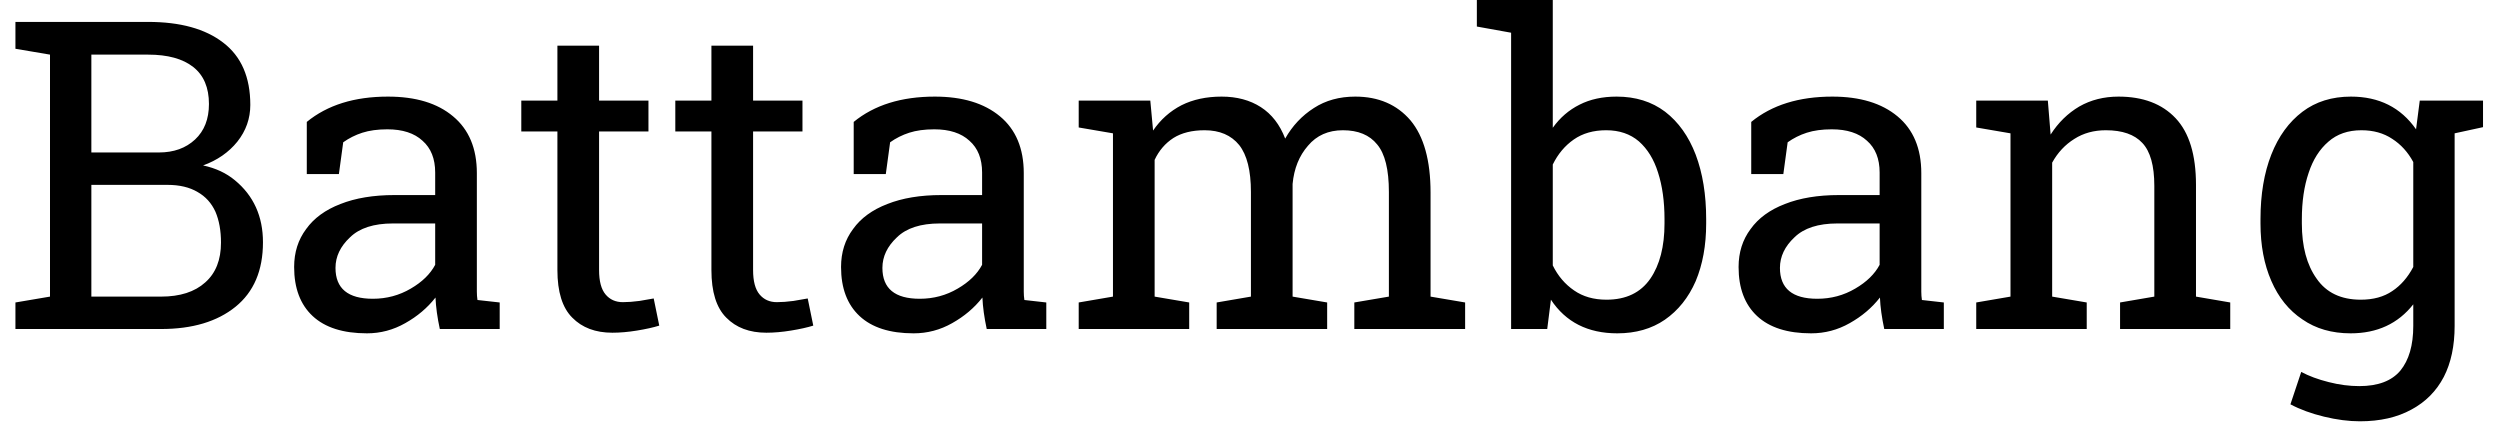 <svg width="81" height="14" viewBox="0 0 81 14" fill="none" xmlns="http://www.w3.org/2000/svg">
<path d="M5.22 10.66H0.5V9.8L1.62 9.61V1.77L0.5 1.58V0.71H4.8C5.84 0.71 6.65 0.933 7.23 1.38C7.817 1.827 8.11 2.5 8.11 3.4C8.11 3.84 7.97 4.237 7.69 4.59C7.41 4.937 7.04 5.193 6.58 5.36C6.987 5.447 7.33 5.607 7.61 5.84C8.217 6.34 8.52 7.01 8.52 7.85C8.52 8.763 8.223 9.46 7.63 9.94C7.037 10.42 6.233 10.66 5.22 10.66ZM4.8 1.77H2.96V4.94H5.15C5.63 4.94 6.02 4.8 6.32 4.52C6.62 4.24 6.77 3.857 6.77 3.37C6.77 2.837 6.6 2.437 6.26 2.17C5.92 1.903 5.433 1.77 4.8 1.77ZM5.43 5.99H2.96V9.61H5.22C5.833 9.61 6.31 9.457 6.65 9.15C6.99 8.85 7.16 8.42 7.16 7.86C7.16 7.473 7.1 7.14 6.98 6.86C6.853 6.58 6.66 6.367 6.4 6.22C6.14 6.067 5.817 5.99 5.43 5.99ZM11.89 10.8C11.117 10.8 10.53 10.613 10.13 10.24C9.73 9.867 9.53 9.337 9.53 8.65C9.53 8.177 9.66 7.767 9.92 7.42C10.173 7.067 10.543 6.797 11.03 6.61C11.517 6.417 12.1 6.32 12.78 6.32H14.1V5.59C14.1 5.143 13.963 4.8 13.69 4.56C13.423 4.313 13.043 4.19 12.55 4.19C12.237 4.19 11.967 4.227 11.74 4.3C11.513 4.373 11.307 4.477 11.12 4.61L10.98 5.64H9.94V3.95C10.607 3.403 11.483 3.13 12.57 3.13C13.47 3.13 14.173 3.343 14.68 3.77C15.193 4.197 15.45 4.81 15.45 5.61V9.17C15.45 9.263 15.45 9.357 15.45 9.45C15.45 9.543 15.457 9.633 15.47 9.72L16.19 9.8V10.66H14.25C14.17 10.287 14.123 9.947 14.11 9.64C13.85 9.973 13.523 10.25 13.13 10.47C12.743 10.69 12.33 10.8 11.89 10.8ZM12.08 9.68C12.527 9.68 12.937 9.57 13.31 9.35C13.677 9.137 13.94 8.88 14.1 8.58V7.24H12.73C12.11 7.24 11.647 7.39 11.34 7.69C11.027 7.983 10.87 8.313 10.87 8.68C10.87 9.347 11.273 9.68 12.08 9.68ZM19.84 10.78C19.293 10.78 18.86 10.617 18.54 10.29C18.22 9.97 18.06 9.457 18.06 8.75V4.26H16.89V3.26H18.06V1.48H19.41V3.26H21.01V4.26H19.41V8.75C19.41 9.11 19.48 9.373 19.62 9.54C19.76 9.707 19.947 9.79 20.18 9.79C20.34 9.79 20.52 9.777 20.72 9.75C20.913 9.717 21.067 9.69 21.18 9.67L21.36 10.55C21.167 10.61 20.927 10.663 20.64 10.71C20.353 10.757 20.087 10.78 19.84 10.78ZM24.83 10.78C24.283 10.78 23.85 10.617 23.53 10.29C23.21 9.97 23.05 9.457 23.05 8.75V4.26H21.88V3.26H23.05V1.48H24.4V3.26H26V4.26H24.4V8.75C24.4 9.11 24.47 9.373 24.61 9.54C24.75 9.707 24.937 9.79 25.17 9.79C25.33 9.79 25.51 9.777 25.71 9.75C25.903 9.717 26.057 9.69 26.17 9.67L26.35 10.55C26.157 10.61 25.917 10.663 25.63 10.71C25.343 10.757 25.077 10.78 24.83 10.78ZM29.6 10.8C28.833 10.8 28.25 10.613 27.85 10.24C27.45 9.867 27.25 9.337 27.25 8.65C27.25 8.177 27.38 7.767 27.64 7.42C27.893 7.067 28.263 6.797 28.75 6.61C29.237 6.417 29.82 6.32 30.5 6.32H31.82V5.59C31.82 5.143 31.683 4.8 31.41 4.56C31.143 4.313 30.763 4.19 30.27 4.19C29.957 4.19 29.687 4.227 29.46 4.3C29.233 4.373 29.027 4.477 28.84 4.61L28.7 5.64H27.66V3.95C28.327 3.403 29.203 3.13 30.29 3.13C31.183 3.13 31.887 3.343 32.4 3.77C32.913 4.197 33.17 4.81 33.17 5.61V9.17C33.17 9.263 33.17 9.357 33.17 9.45C33.17 9.543 33.177 9.633 33.19 9.72L33.9 9.8V10.66H31.97C31.89 10.287 31.843 9.947 31.83 9.64C31.57 9.973 31.243 10.25 30.85 10.47C30.463 10.69 30.047 10.8 29.6 10.8ZM29.8 9.68C30.247 9.68 30.657 9.57 31.03 9.35C31.397 9.137 31.66 8.88 31.82 8.58V7.24H30.45C29.83 7.24 29.367 7.39 29.06 7.69C28.747 7.983 28.59 8.313 28.59 8.68C28.59 9.347 28.993 9.68 29.8 9.68ZM37.41 5.18V9.61L38.53 9.8V10.66H34.95V9.8L36.06 9.61V4.32L34.95 4.13V3.26H37.27L37.36 4.23C37.6 3.877 37.907 3.603 38.28 3.41C38.653 3.223 39.087 3.13 39.58 3.13C40.073 3.13 40.497 3.243 40.85 3.47C41.203 3.697 41.467 4.037 41.64 4.49C41.873 4.077 42.183 3.747 42.57 3.5C42.95 3.253 43.397 3.13 43.91 3.13C44.663 3.13 45.26 3.387 45.7 3.9C46.133 4.42 46.35 5.2 46.35 6.24V9.61L47.47 9.8V10.66H43.88V9.8L45 9.61V6.22C45 5.493 44.873 4.98 44.62 4.68C44.373 4.373 44.003 4.22 43.51 4.22C43.037 4.22 42.66 4.387 42.38 4.72C42.093 5.047 41.927 5.46 41.88 5.96V9.61L43 9.8V10.66H39.42V9.8L40.53 9.61V6.22C40.53 5.527 40.403 5.02 40.15 4.7C39.89 4.38 39.517 4.22 39.03 4.22C38.623 4.22 38.287 4.303 38.02 4.47C37.753 4.643 37.55 4.88 37.41 5.18ZM52.4 10.8C51.447 10.8 50.73 10.437 50.25 9.71L50.13 10.66H48.96V1.06L47.85 0.86V0H50.31V4.14C50.543 3.813 50.833 3.563 51.18 3.39C51.52 3.217 51.92 3.13 52.38 3.13C52.993 3.13 53.517 3.293 53.95 3.62C54.383 3.953 54.713 4.417 54.94 5.01C55.167 5.61 55.28 6.307 55.28 7.1V7.24C55.28 7.947 55.167 8.57 54.94 9.11C54.707 9.643 54.373 10.06 53.94 10.36C53.513 10.653 53 10.8 52.4 10.8ZM52.05 9.71C52.683 9.71 53.157 9.483 53.47 9.03C53.777 8.583 53.93 7.987 53.93 7.24V7.1C53.93 6.527 53.86 6.023 53.72 5.59C53.587 5.163 53.38 4.827 53.1 4.58C52.82 4.34 52.467 4.22 52.04 4.22C51.627 4.22 51.277 4.32 50.99 4.52C50.703 4.72 50.477 4.99 50.31 5.33V8.6C50.477 8.94 50.707 9.21 51 9.41C51.287 9.61 51.637 9.71 52.05 9.71ZM58.68 10.8C57.913 10.8 57.33 10.613 56.93 10.24C56.53 9.867 56.33 9.337 56.33 8.65C56.33 8.177 56.46 7.767 56.72 7.42C56.973 7.067 57.343 6.797 57.83 6.61C58.317 6.417 58.9 6.32 59.58 6.32H60.9V5.59C60.9 5.143 60.763 4.8 60.49 4.56C60.223 4.313 59.843 4.19 59.35 4.19C59.037 4.19 58.767 4.227 58.54 4.3C58.313 4.373 58.107 4.477 57.92 4.61L57.78 5.64H56.74V3.95C57.407 3.403 58.283 3.13 59.37 3.13C60.263 3.13 60.967 3.343 61.48 3.77C61.993 4.197 62.25 4.81 62.25 5.61V9.17C62.25 9.263 62.25 9.357 62.25 9.45C62.25 9.543 62.257 9.633 62.27 9.72L62.98 9.8V10.66H61.05C60.97 10.287 60.923 9.947 60.91 9.64C60.65 9.973 60.323 10.25 59.93 10.47C59.543 10.69 59.127 10.8 58.68 10.8ZM58.88 9.68C59.327 9.68 59.737 9.57 60.11 9.35C60.477 9.137 60.74 8.88 60.9 8.58V7.24H59.53C58.91 7.24 58.447 7.39 58.14 7.69C57.827 7.983 57.67 8.313 57.67 8.68C57.67 9.347 58.073 9.68 58.88 9.68ZM66.49 5.27V9.61L67.61 9.8V10.66H64.03V9.8L65.14 9.61V4.32L64.03 4.13V3.26H66.35L66.44 4.36C66.687 3.973 66.997 3.67 67.37 3.45C67.743 3.237 68.167 3.13 68.64 3.13C69.433 3.13 70.05 3.363 70.49 3.83C70.93 4.297 71.15 5.017 71.15 5.99V9.61L72.26 9.8V10.66H68.69V9.8L69.8 9.61V6.02C69.8 5.367 69.67 4.903 69.41 4.63C69.157 4.357 68.763 4.22 68.23 4.22C67.843 4.22 67.503 4.313 67.21 4.5C66.91 4.687 66.67 4.943 66.49 5.27ZM78.4 3.26H80.45V4.12L79.53 4.32V10.56C79.53 11.207 79.413 11.757 79.18 12.21C78.94 12.67 78.59 13.023 78.13 13.27C77.67 13.523 77.113 13.65 76.46 13.65C76.1 13.65 75.713 13.6 75.3 13.5C74.887 13.4 74.523 13.267 74.21 13.1L74.56 12.05C74.807 12.183 75.103 12.293 75.45 12.38C75.79 12.467 76.12 12.51 76.44 12.51C77.047 12.51 77.49 12.343 77.77 12.01C78.05 11.67 78.19 11.187 78.19 10.56V9.86C77.697 10.487 77.02 10.8 76.16 10.8C75.553 10.8 75.033 10.65 74.6 10.35C74.16 10.057 73.823 9.64 73.59 9.1C73.357 8.567 73.24 7.947 73.24 7.24V7.1C73.24 6.3 73.357 5.603 73.59 5.01C73.823 4.417 74.16 3.953 74.6 3.62C75.033 3.293 75.557 3.13 76.17 3.13C77.083 3.13 77.787 3.483 78.28 4.19L78.4 3.26ZM78.19 8.65V5.25C78.017 4.93 77.79 4.68 77.51 4.5C77.23 4.313 76.897 4.22 76.51 4.22C76.077 4.22 75.72 4.343 75.44 4.59C75.153 4.837 74.94 5.173 74.8 5.6C74.653 6.033 74.58 6.533 74.58 7.1V7.24C74.58 7.987 74.74 8.583 75.06 9.03C75.373 9.483 75.85 9.71 76.49 9.71C76.897 9.71 77.237 9.617 77.51 9.43C77.783 9.25 78.01 8.99 78.19 8.65Z" fill="black"/>
</svg>
